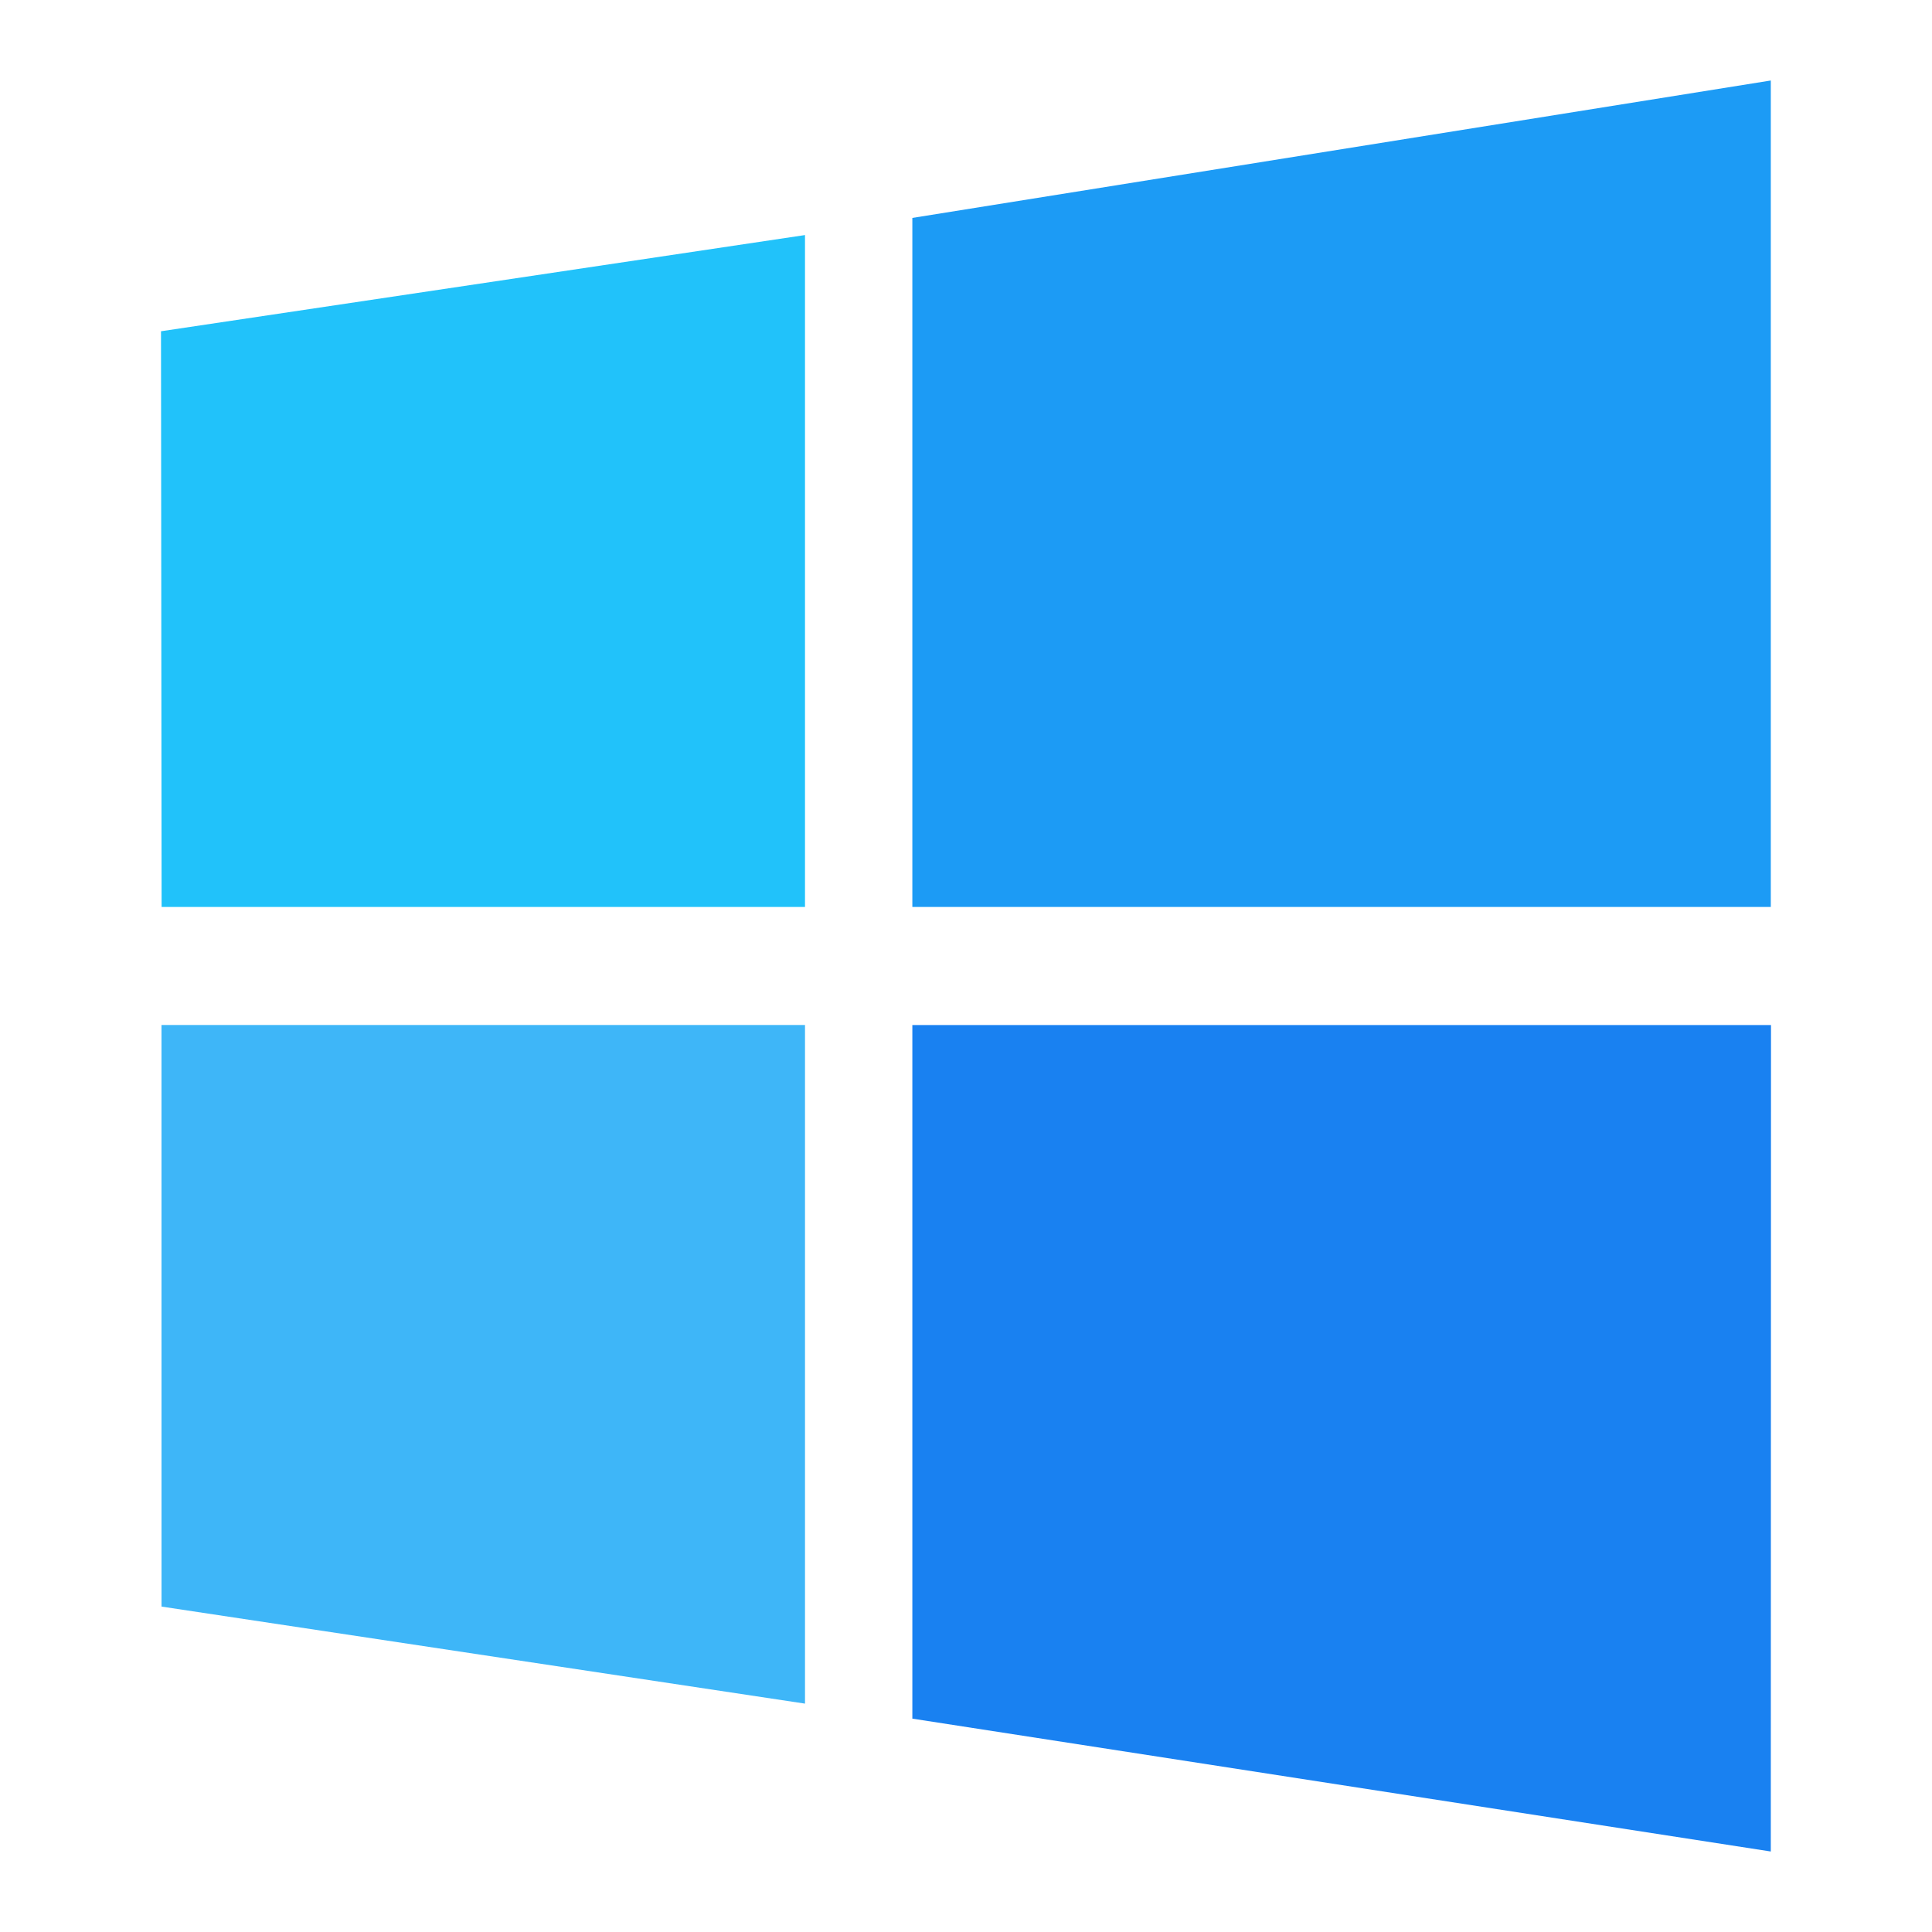 <?xml version="1.0" encoding="UTF-8"?>
<svg version="1.1" viewBox="0 0 48 48" xmlns="http://www.w3.org/2000/svg">
 <path d="m4.015 22.533-0.015-14.303 16-2.39v16.693z" style="fill:#21c2fa;stroke-width:.044"/>
 <path d="m22.667 5.414 21.328-3.414v20.533h-21.328z" style="fill:#1c9bf5;stroke-width:.044"/>
 <path d="M 44,25.467 43.995,46 22.667,42.699 V 25.467 H 44 Z" style="fill:#1981f1;stroke-width:.044"/>
 <path d="m20 42.326-15.987-2.411-8.539e-4 -14.449h15.988v16.859z" style="fill-opacity:.852;fill:#1eaaf7;stroke-width:.044"/>
</svg>
